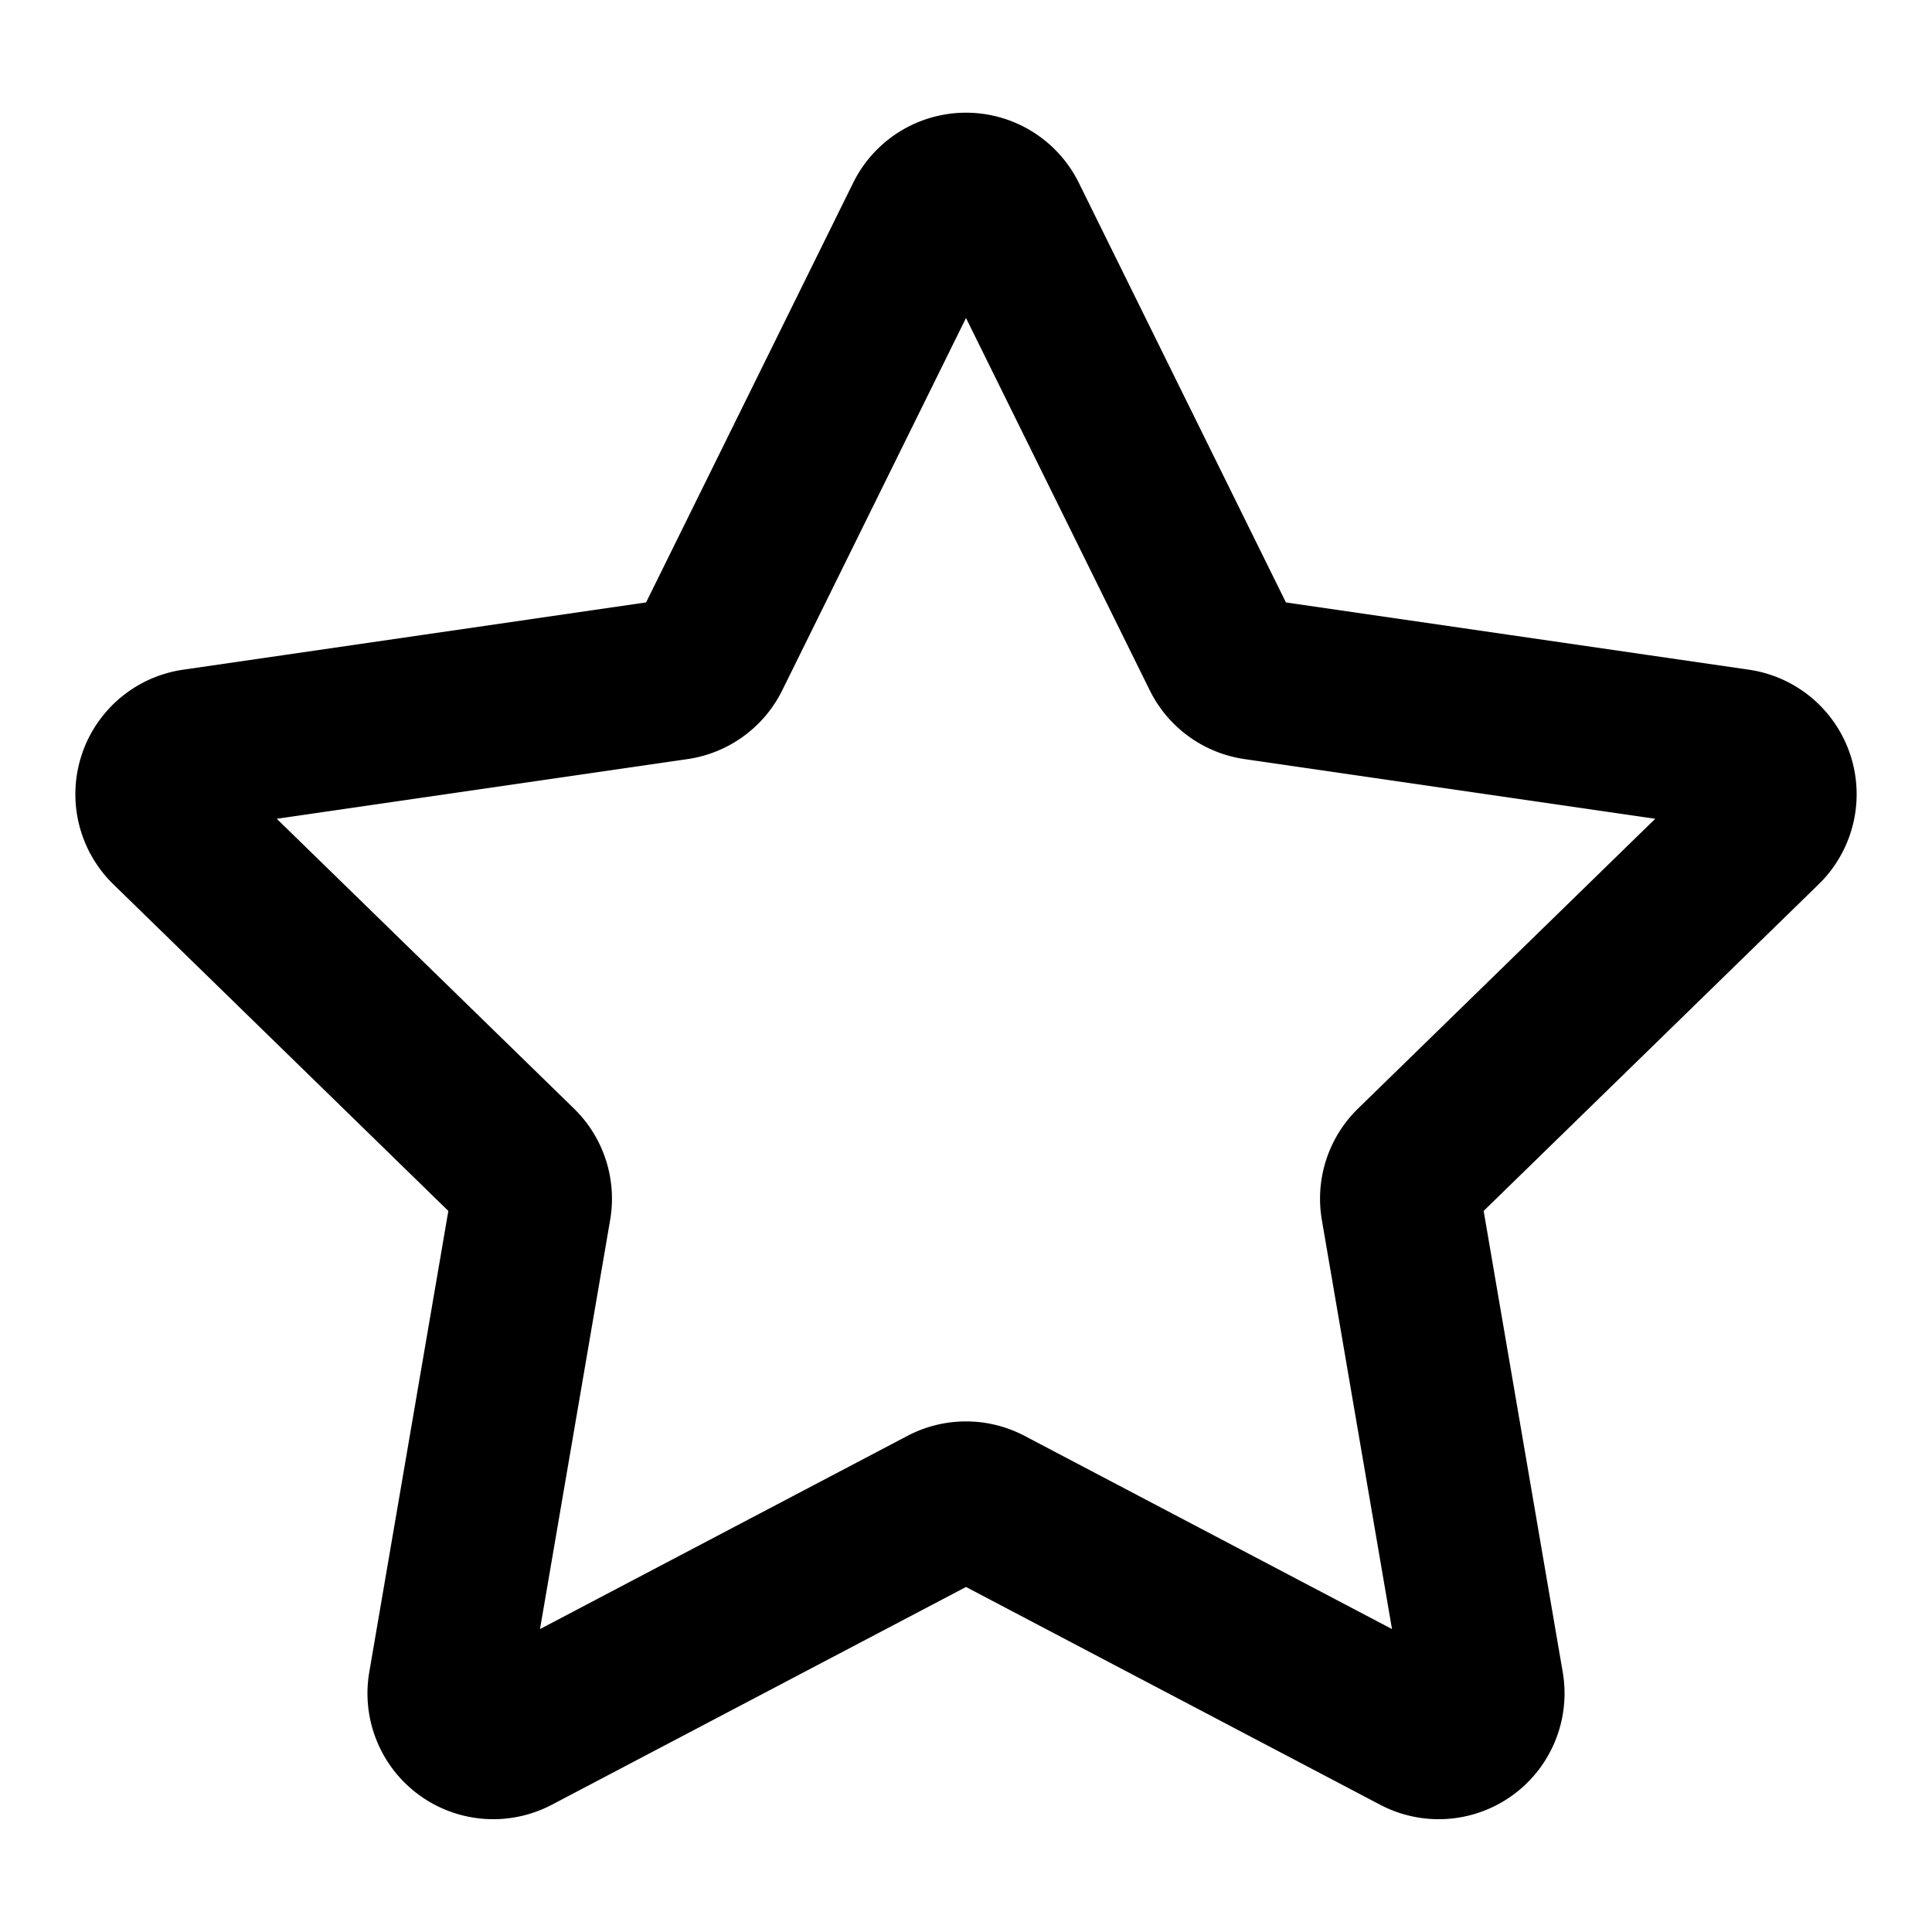 <svg xmlns="http://www.w3.org/2000/svg"  fill="none" viewBox="0 0 24 24">
  <path stroke="#000" stroke-linejoin="round" stroke-width="2" d="M11.495 2.714a.563.563 0 0 1 1.01 0l2.674 5.418c.082.166.24.281.424.308l5.98.869a.563.563 0 0 1 .311.96l-4.326 4.218a.563.563 0 0 0-.162.498l1.021 5.955a.563.563 0 0 1-.817.594l-5.348-2.812a.563.563 0 0 0-.524 0L6.39 21.534a.563.563 0 0 1-.817-.594l1.021-5.955a.563.563 0 0 0-.162-.498l-4.326-4.218a.563.563 0 0 1 .312-.96l5.98-.869a.563.563 0 0 0 .423-.308l2.674-5.418Z"/>
</svg>
